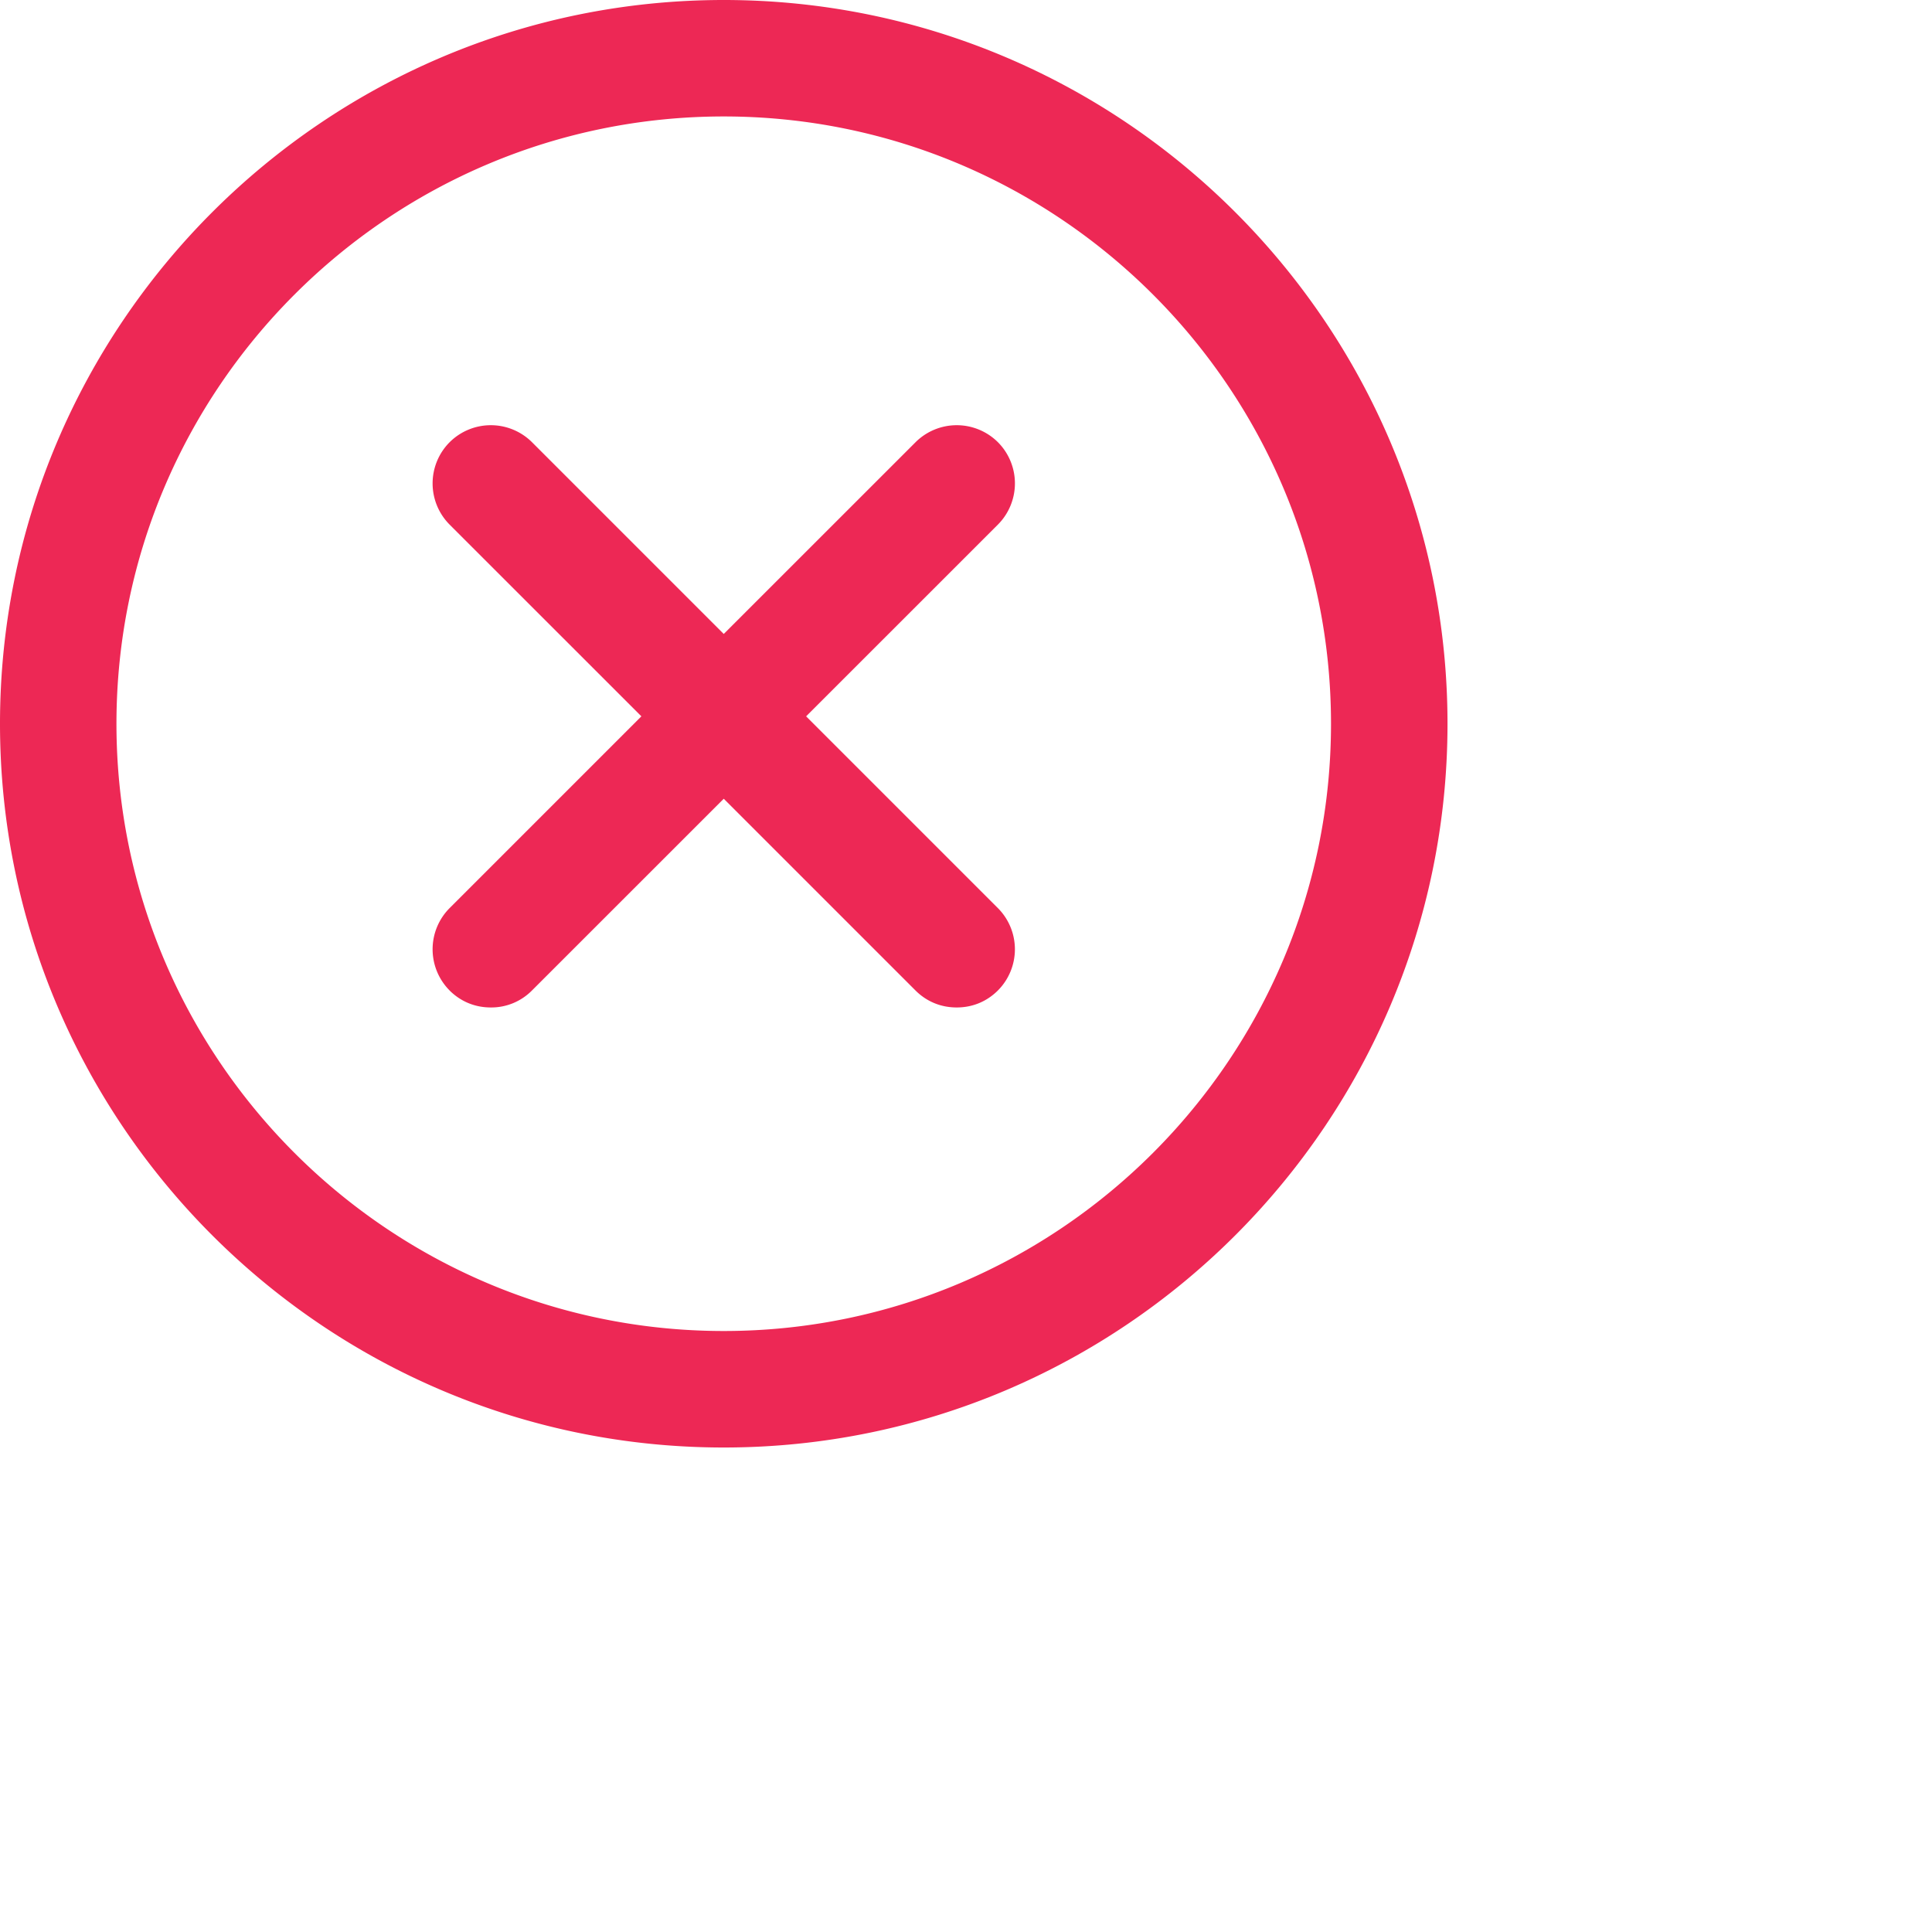 <svg xmlns="http://www.w3.org/2000/svg" width="41.376" height="41.376">
    <path fill="#ED2855" fill-rule="evenodd" d="M15.5 31C6.953 31 0 24.047 0 15.5S6.953 0 15.5 0 31 6.953 31 15.5 24.047 31 15.5 31zm0-28.506C8.328 2.494 2.494 8.328 2.494 15.5c0 7.171 5.834 13.005 13.006 13.005 7.171 0 13.005-5.834 13.005-13.005 0-7.172-5.834-13.006-13.005-13.006zm1.764 12.847l4.107 4.107a1.25 1.25 0 0 1 0 1.764c-.24.239-.545.364-.882.364-.338 0-.643-.125-.882-.363L15.5 17.106l-4.107 4.106a1.223 1.223 0 0 1-.882.364c-.337 0-.642-.125-.882-.363v-.001a1.25 1.25 0 0 1 0-1.764l4.107-4.107-4.107-4.106a1.25 1.25 0 0 1 0-1.764 1.25 1.25 0 0 1 1.764-.001l4.107 4.107 4.107-4.106a1.25 1.25 0 0 1 1.764-.001 1.25 1.25 0 0 1 0 1.765l-4.107 4.106z"/>
</svg>
